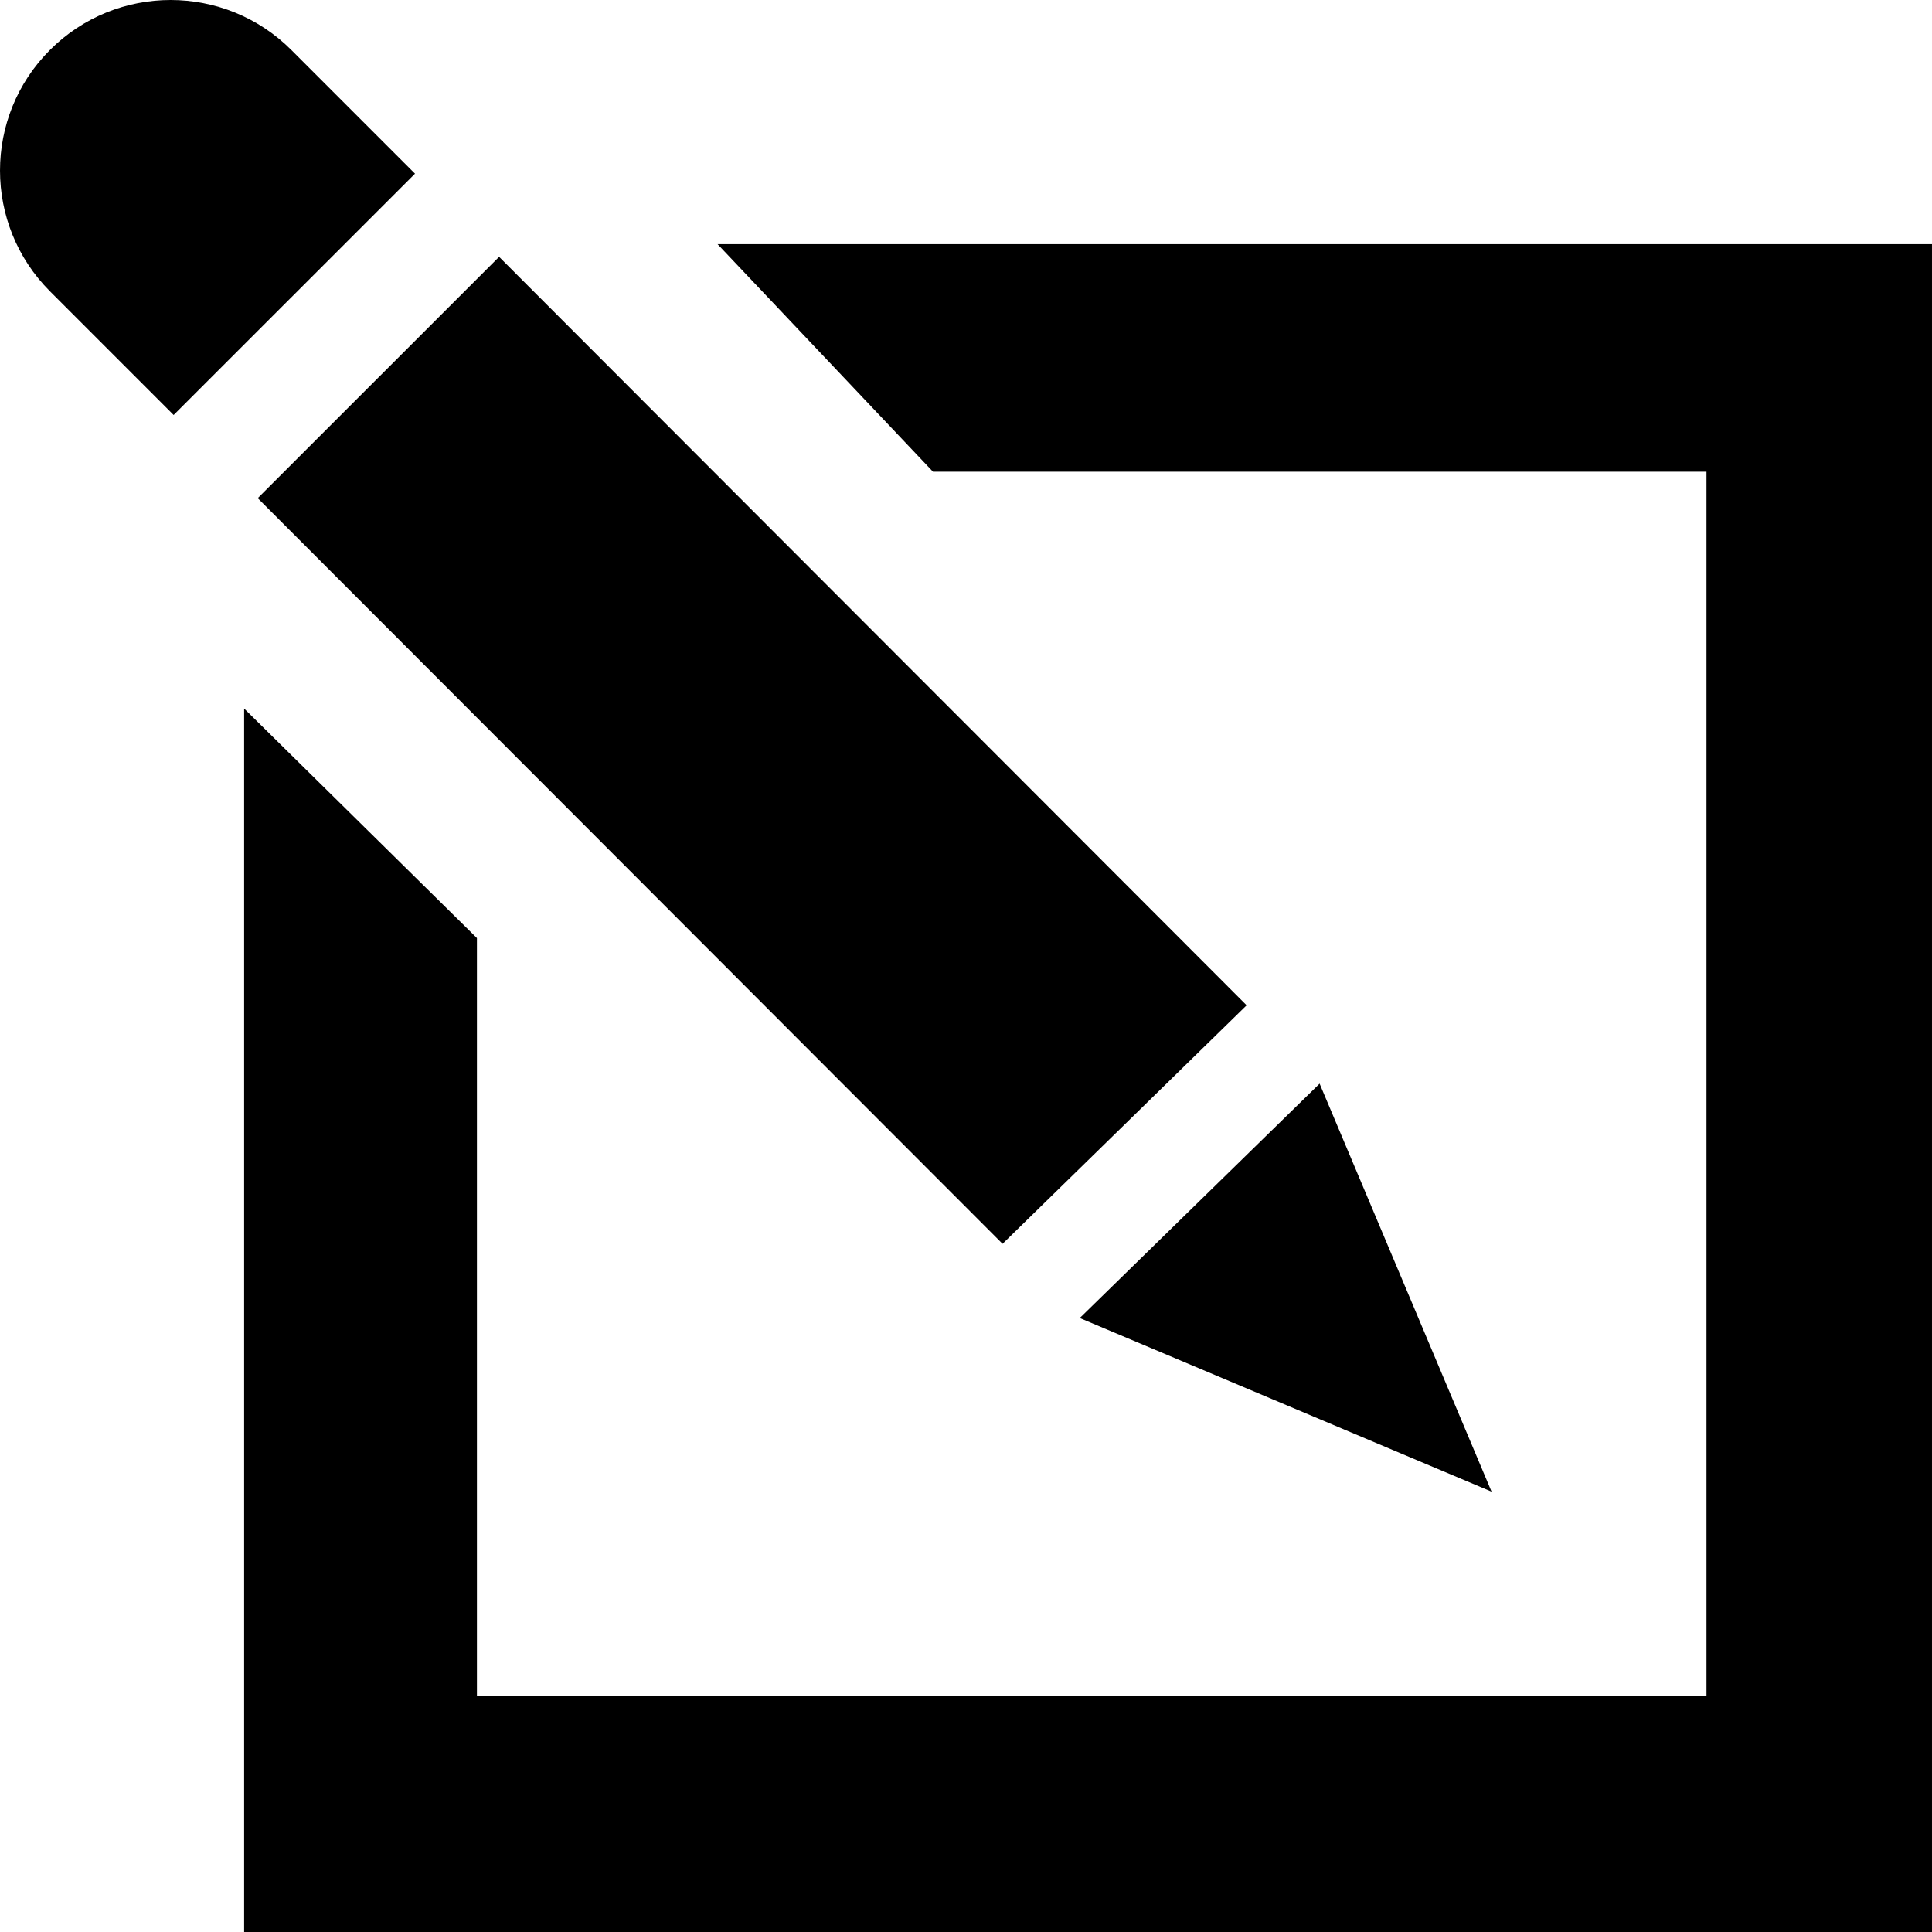 <?xml version="1.0"?>
<svg xmlns="http://www.w3.org/2000/svg" xmlns:xlink="http://www.w3.org/1999/xlink" version="1.1" id="Capa_1" x="0px" y="0px" width="512px" height="512px" viewBox="0 0 611.038 611.038" style="enable-background:new 0 0 611.038 611.038;" xml:space="preserve"><g transform="matrix(-1 0 0 1 611.038 0)"><g>
	<g>
		<polygon points="529.526,157.551 453.188,81.228 216.765,317.942 293.954,393.386   " data-original="#000000" class="active-path" fill="#000000"/>
		<path d="M518.902,15.802l-39.12,39.129l76.338,76.323l39.12-39.13c21.042-21.081,21.08-55.242,0-76.323    C574.164-5.274,539.978-5.26,518.902,15.802z" data-original="#000000" class="active-path" fill="#000000"/>
		<polygon points="139.299,471.76 269.536,416.857 193.681,342.719   " data-original="#000000" class="active-path" fill="#000000"/>
		<polygon points="533.825,224.092 460.198,296.681 460.198,536.465 71.324,536.465 71.324,149.184 315.961,149.184 384.094,77.217     0.002,77.217 0.002,611.038 533.825,611.038   " data-original="#000000" class="active-path" fill="#000000"/>
	</g>
</g></g> </svg>
